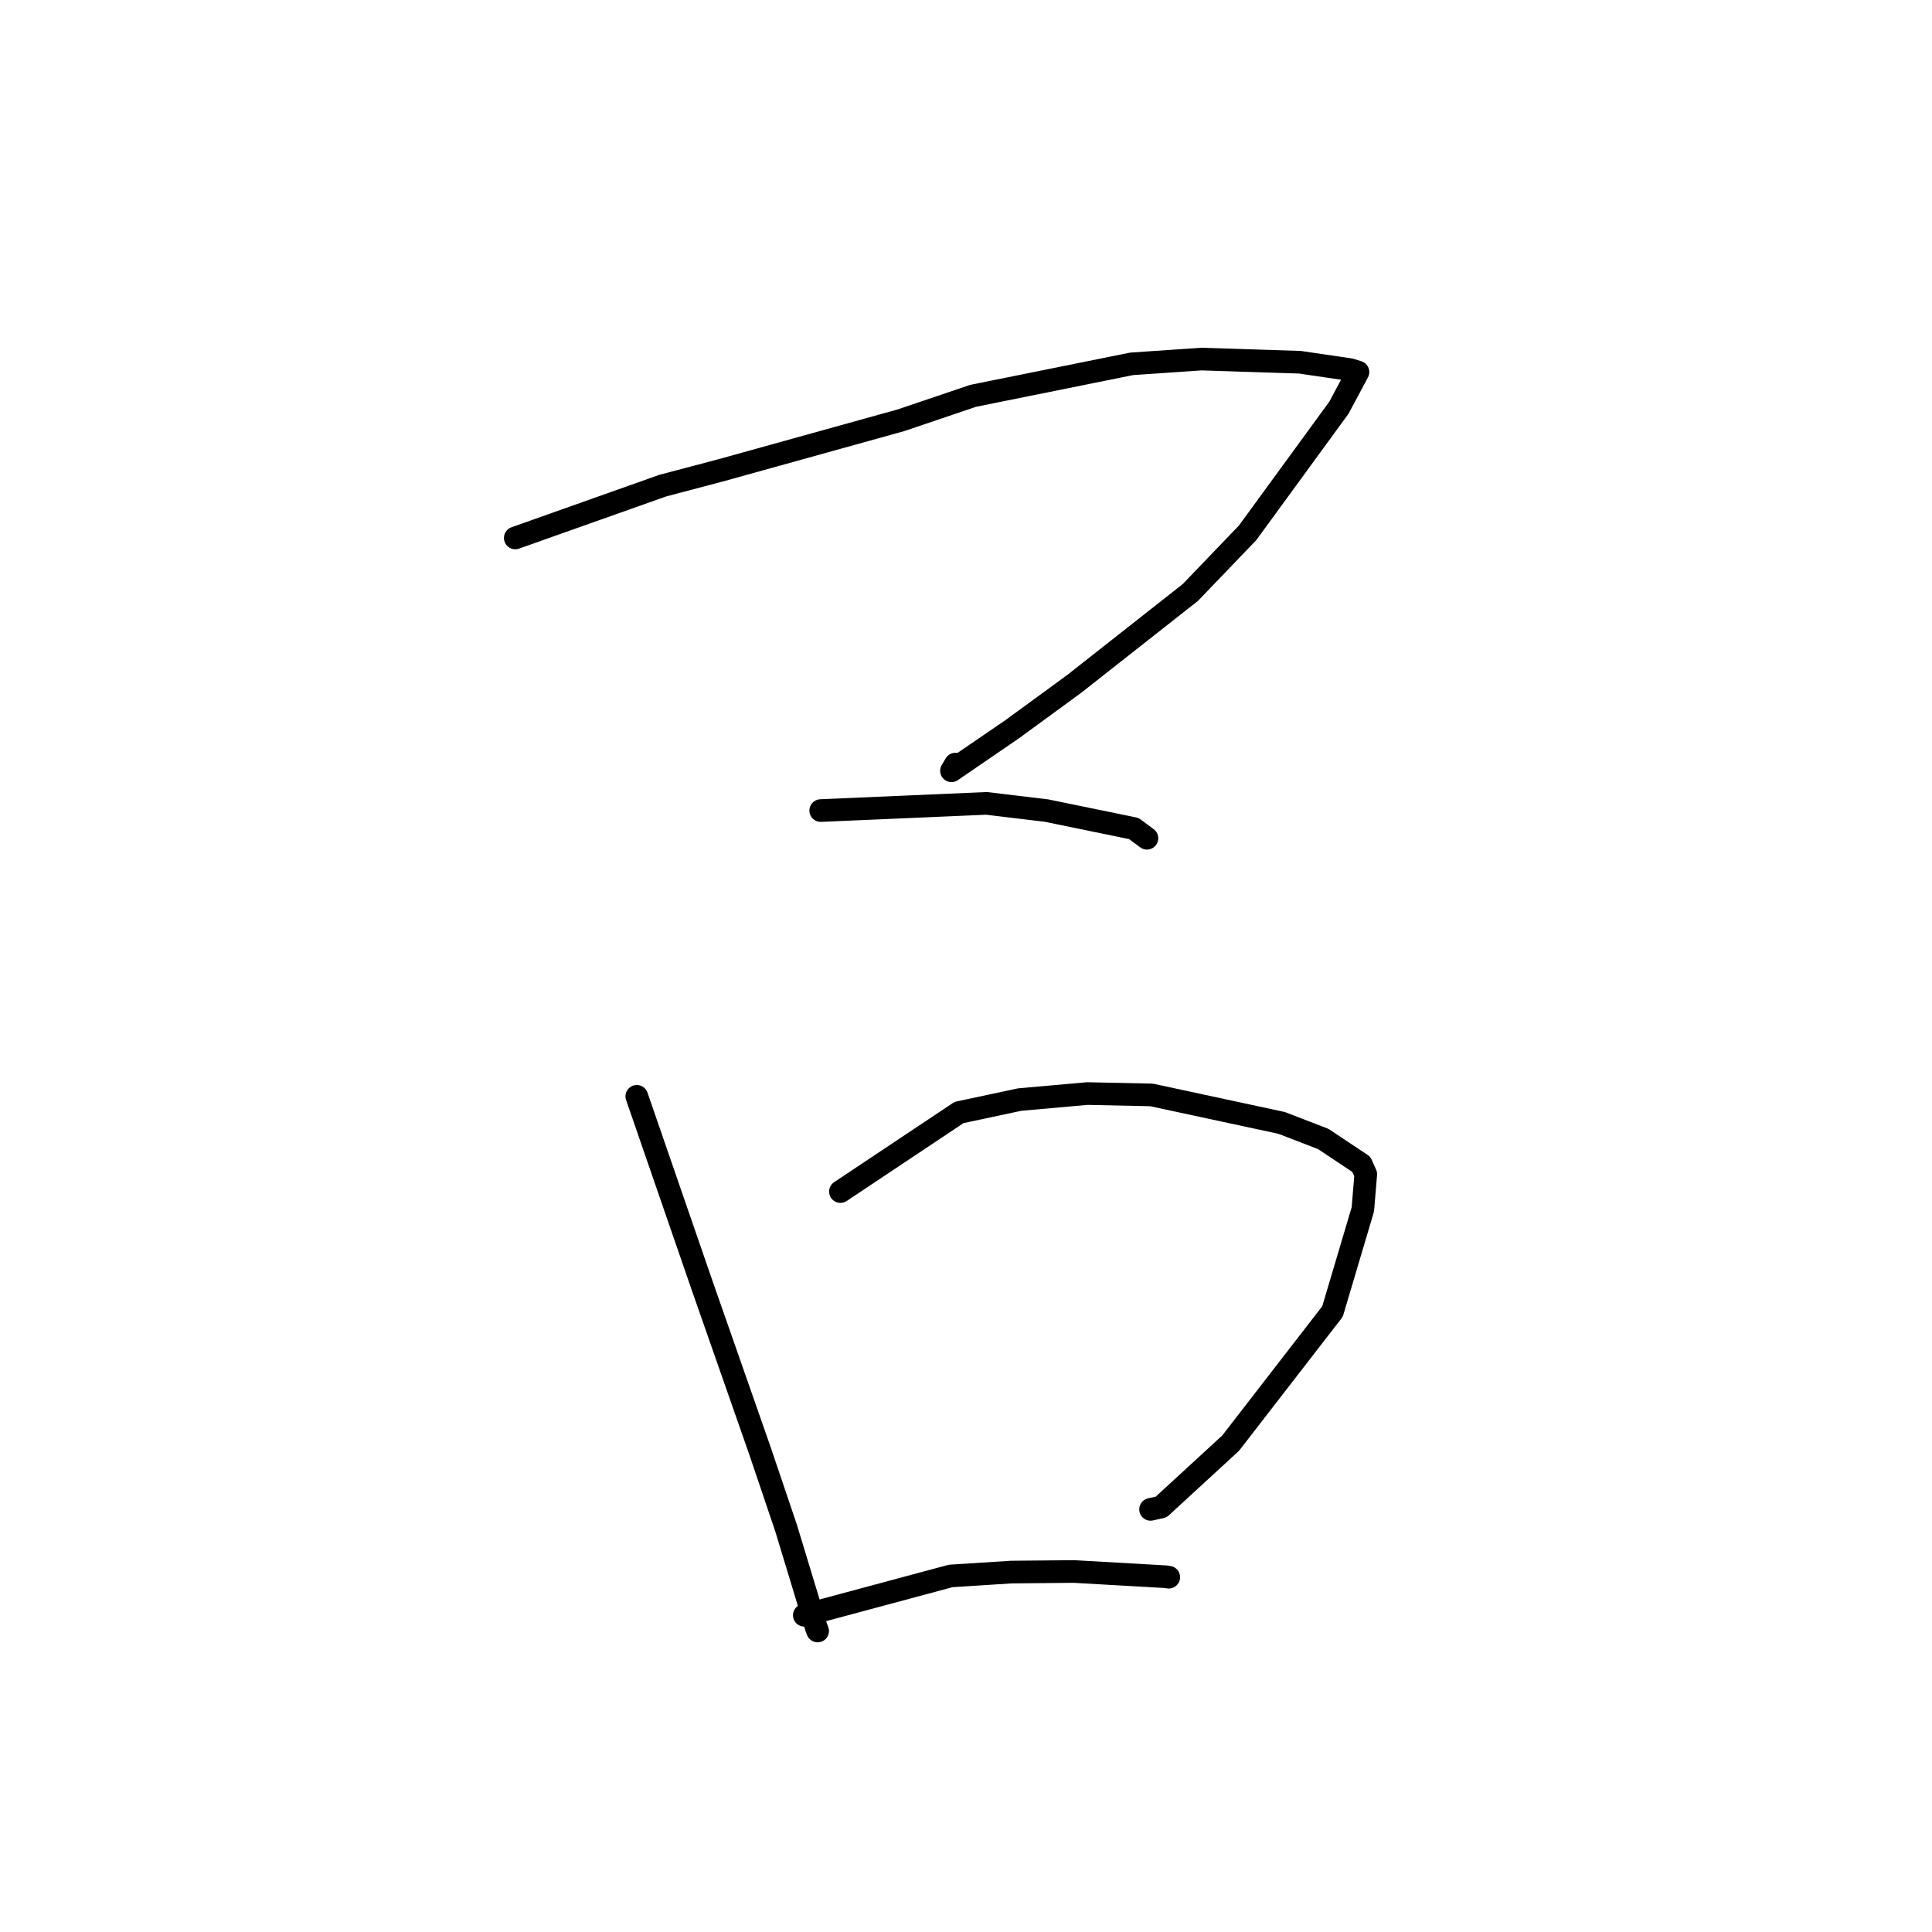 <?xml version="1.0" standalone="no"?>
    <svg width="256" height="256" xmlns="http://www.w3.org/2000/svg" version="1.1">
    <polyline stroke="black" stroke-width="3" stroke-linecap="round" fill="transparent" stroke-linejoin="round" points="68.275 71.28 87.797 64.356 95.603 62.293 119.376 55.689 128.957 52.446 149.952 48.211 159.189 47.579 172.243 47.999 178.912 48.978 179.842 49.269 179.932 49.297 179.938 49.299 177.42 54.013 165.318 70.598 157.725 78.509 142.328 90.626 134.15 96.606 126.075 102.133 126.602 101.246 " />
        <polyline stroke="black" stroke-width="3" stroke-linecap="round" fill="transparent" stroke-linejoin="round" points="108.75 107.403 130.706 106.451 138.669 107.407 150.236 109.782 151.888 111.008 151.975 111.072 " />
        <polyline stroke="black" stroke-width="3" stroke-linecap="round" fill="transparent" stroke-linejoin="round" points="84.378 145.268 93.078 170.461 100.727 192.326 104.164 202.488 108.148 215.609 108.343 216.115 " />
        <polyline stroke="black" stroke-width="3" stroke-linecap="round" fill="transparent" stroke-linejoin="round" points="111.362 157.889 127.082 147.411 135.112 145.699 144.064 144.902 152.584 145.084 169.812 148.788 175.326 150.915 180.379 154.275 180.971 155.588 180.585 160.245 176.565 173.778 163.07 191.218 153.859 199.689 152.457 199.999 " />
        <polyline stroke="black" stroke-width="3" stroke-linecap="round" fill="transparent" stroke-linejoin="round" points="106.574 214.033 125.972 208.822 134.022 208.308 142.298 208.232 154.443 208.924 154.804 208.978 154.868 208.988 " />
        </svg>